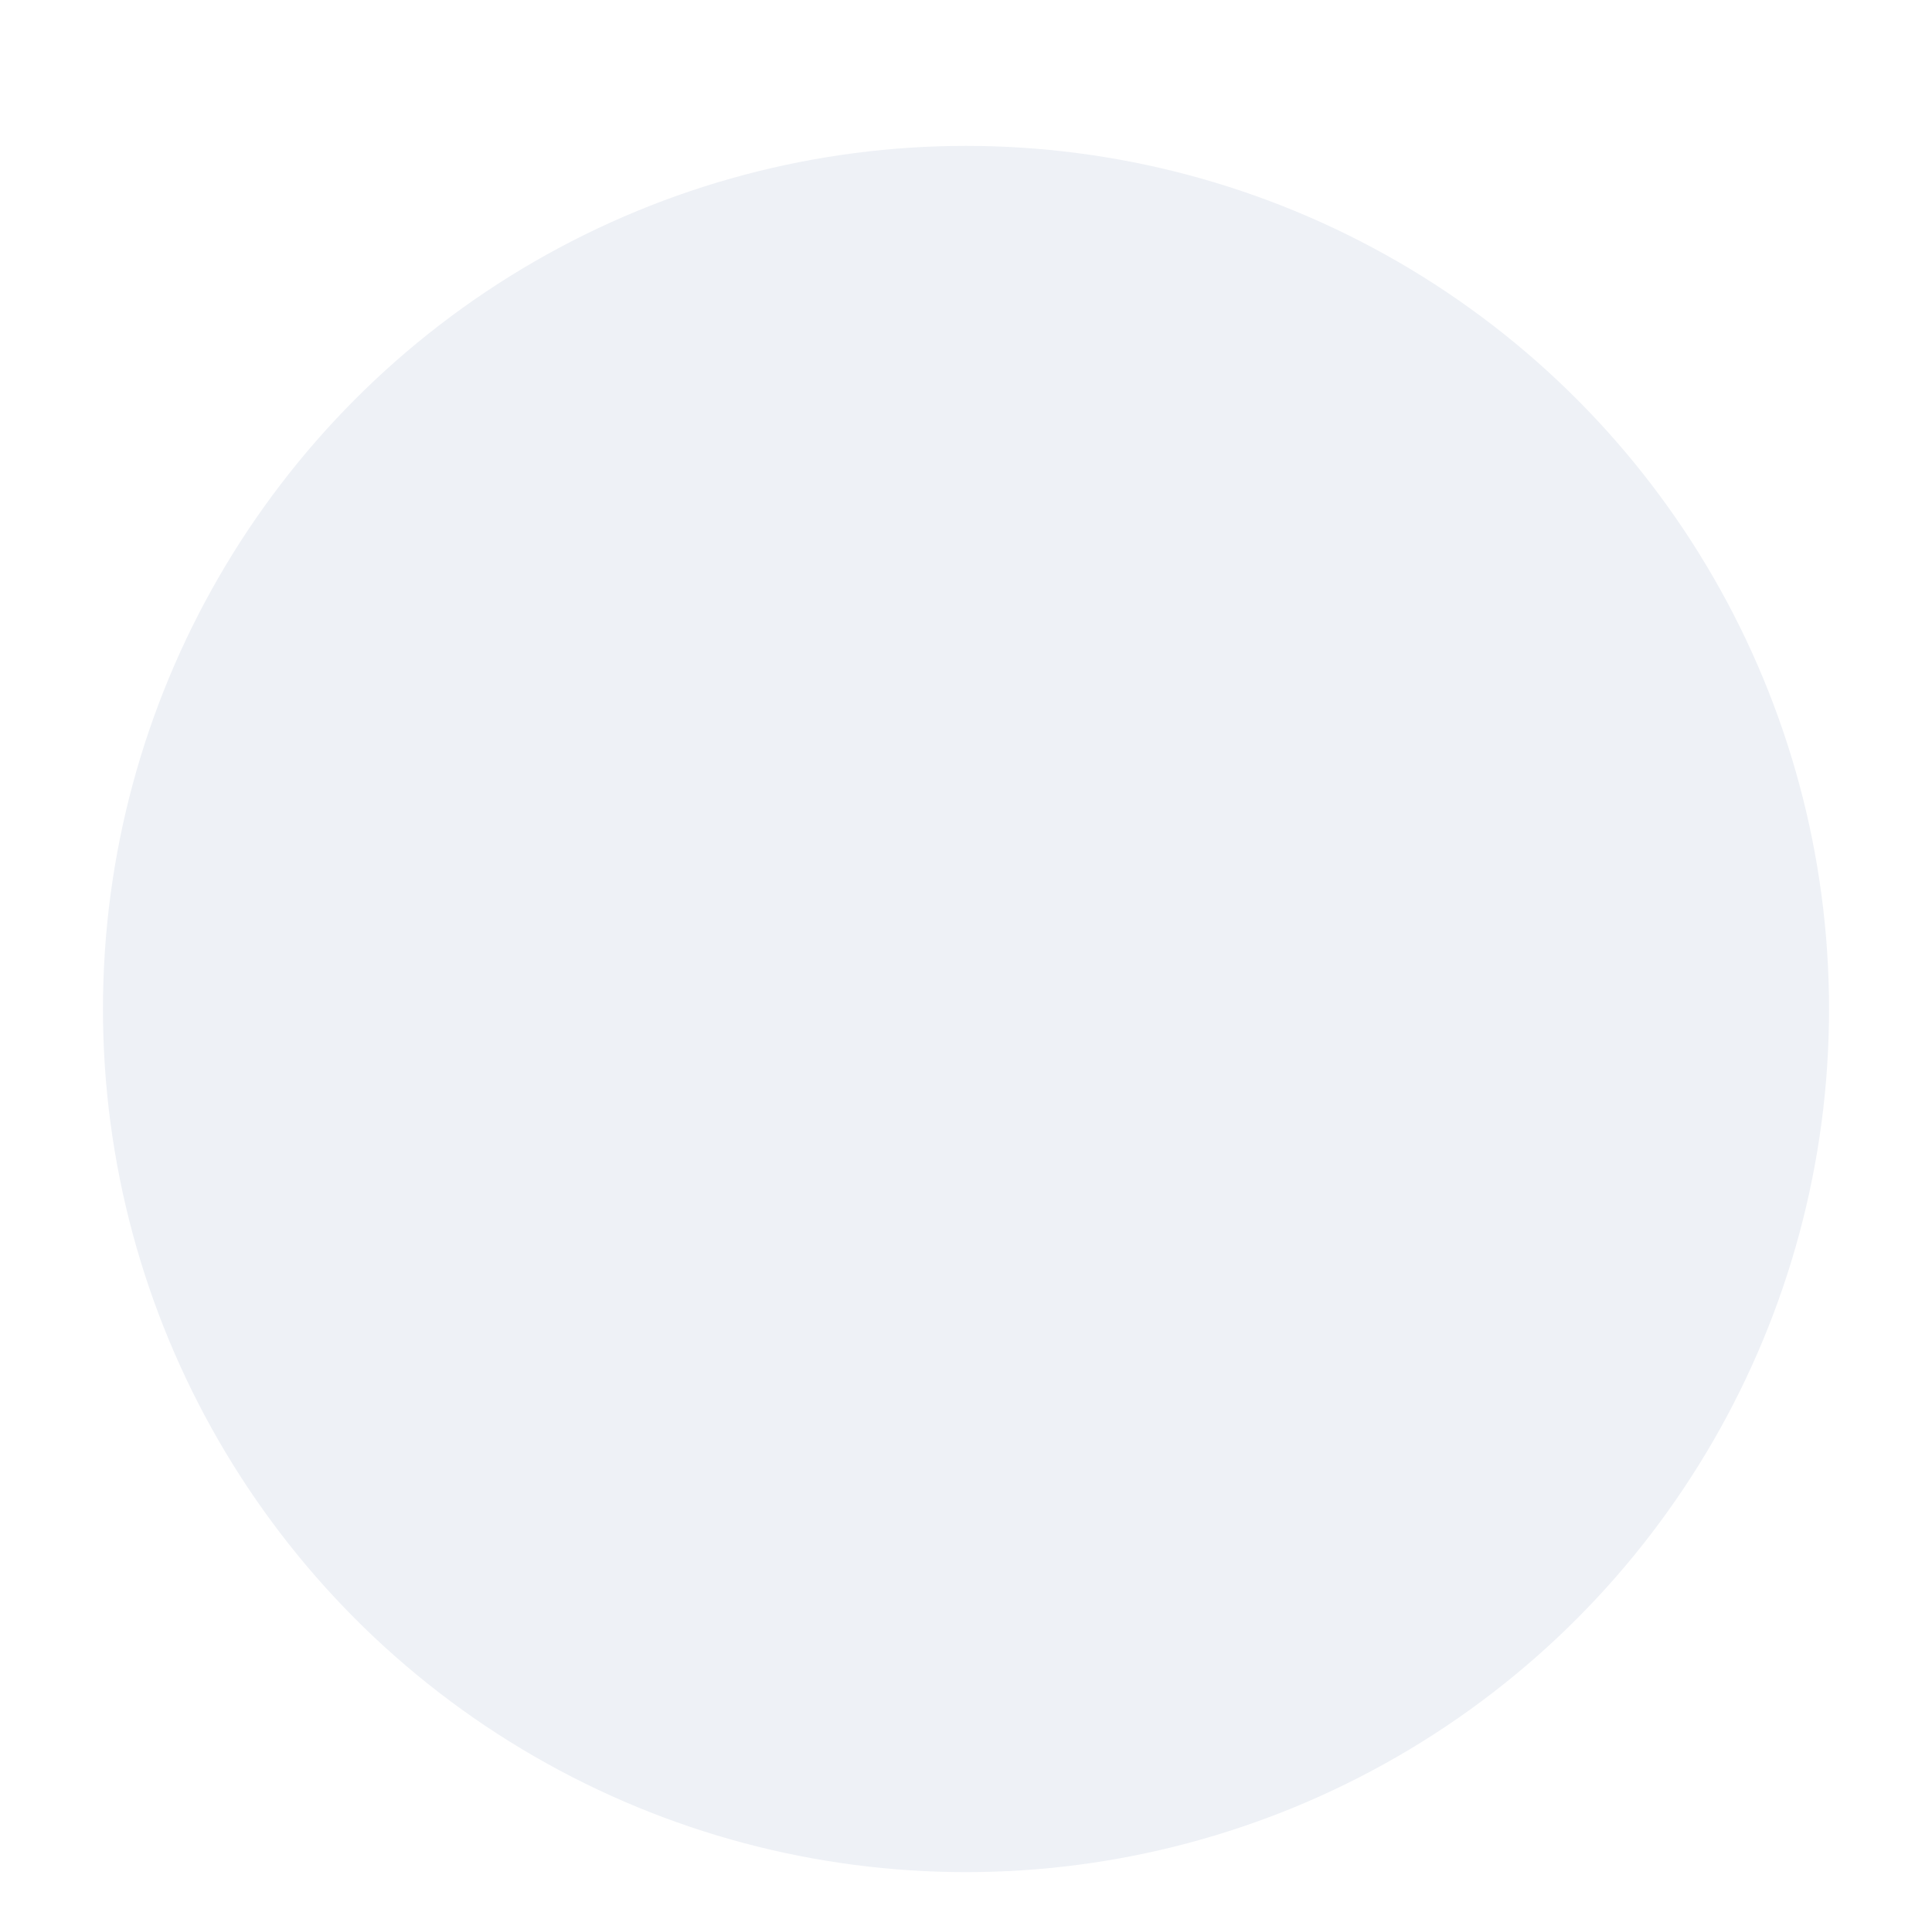 <svg width="319" height="318" viewBox="0 0 319 318" fill="none" xmlns="http://www.w3.org/2000/svg">
<g filter="url(#filter0_dd_1_164)">
<circle cx="159.5" cy="142.5" r="142.5" fill="#EEF1F6"/>
</g>
<defs>
<filter id="filter0_dd_1_164" x="0.943" y="-1.43051e-06" width="317.113" height="317.113" filterUnits="userSpaceOnUse" color-interpolation-filters="sRGB">
<feFlood flood-opacity="0" result="BackgroundImageFix"/>
<feColorMatrix in="SourceAlpha" type="matrix" values="0 0 0 0 0 0 0 0 0 0 0 0 0 0 0 0 0 0 127 0" result="hardAlpha"/>
<feMorphology radius="4.014" operator="erode" in="SourceAlpha" result="effect1_dropShadow_1_164"/>
<feOffset dy="8.028"/>
<feGaussianBlur stdDeviation="4.014"/>
<feColorMatrix type="matrix" values="0 0 0 0 0.102 0 0 0 0 0.125 0 0 0 0 0.173 0 0 0 0.04 0"/>
<feBlend mode="normal" in2="BackgroundImageFix" result="effect1_dropShadow_1_164"/>
<feColorMatrix in="SourceAlpha" type="matrix" values="0 0 0 0 0 0 0 0 0 0 0 0 0 0 0 0 0 0 127 0" result="hardAlpha"/>
<feMorphology radius="4.014" operator="erode" in="SourceAlpha" result="effect2_dropShadow_1_164"/>
<feOffset dy="16.057"/>
<feGaussianBlur stdDeviation="10.035"/>
<feColorMatrix type="matrix" values="0 0 0 0 0.102 0 0 0 0 0.125 0 0 0 0 0.173 0 0 0 0.1 0"/>
<feBlend mode="normal" in2="effect1_dropShadow_1_164" result="effect2_dropShadow_1_164"/>
<feBlend mode="normal" in="SourceGraphic" in2="effect2_dropShadow_1_164" result="shape"/>
</filter>
</defs>
</svg>
